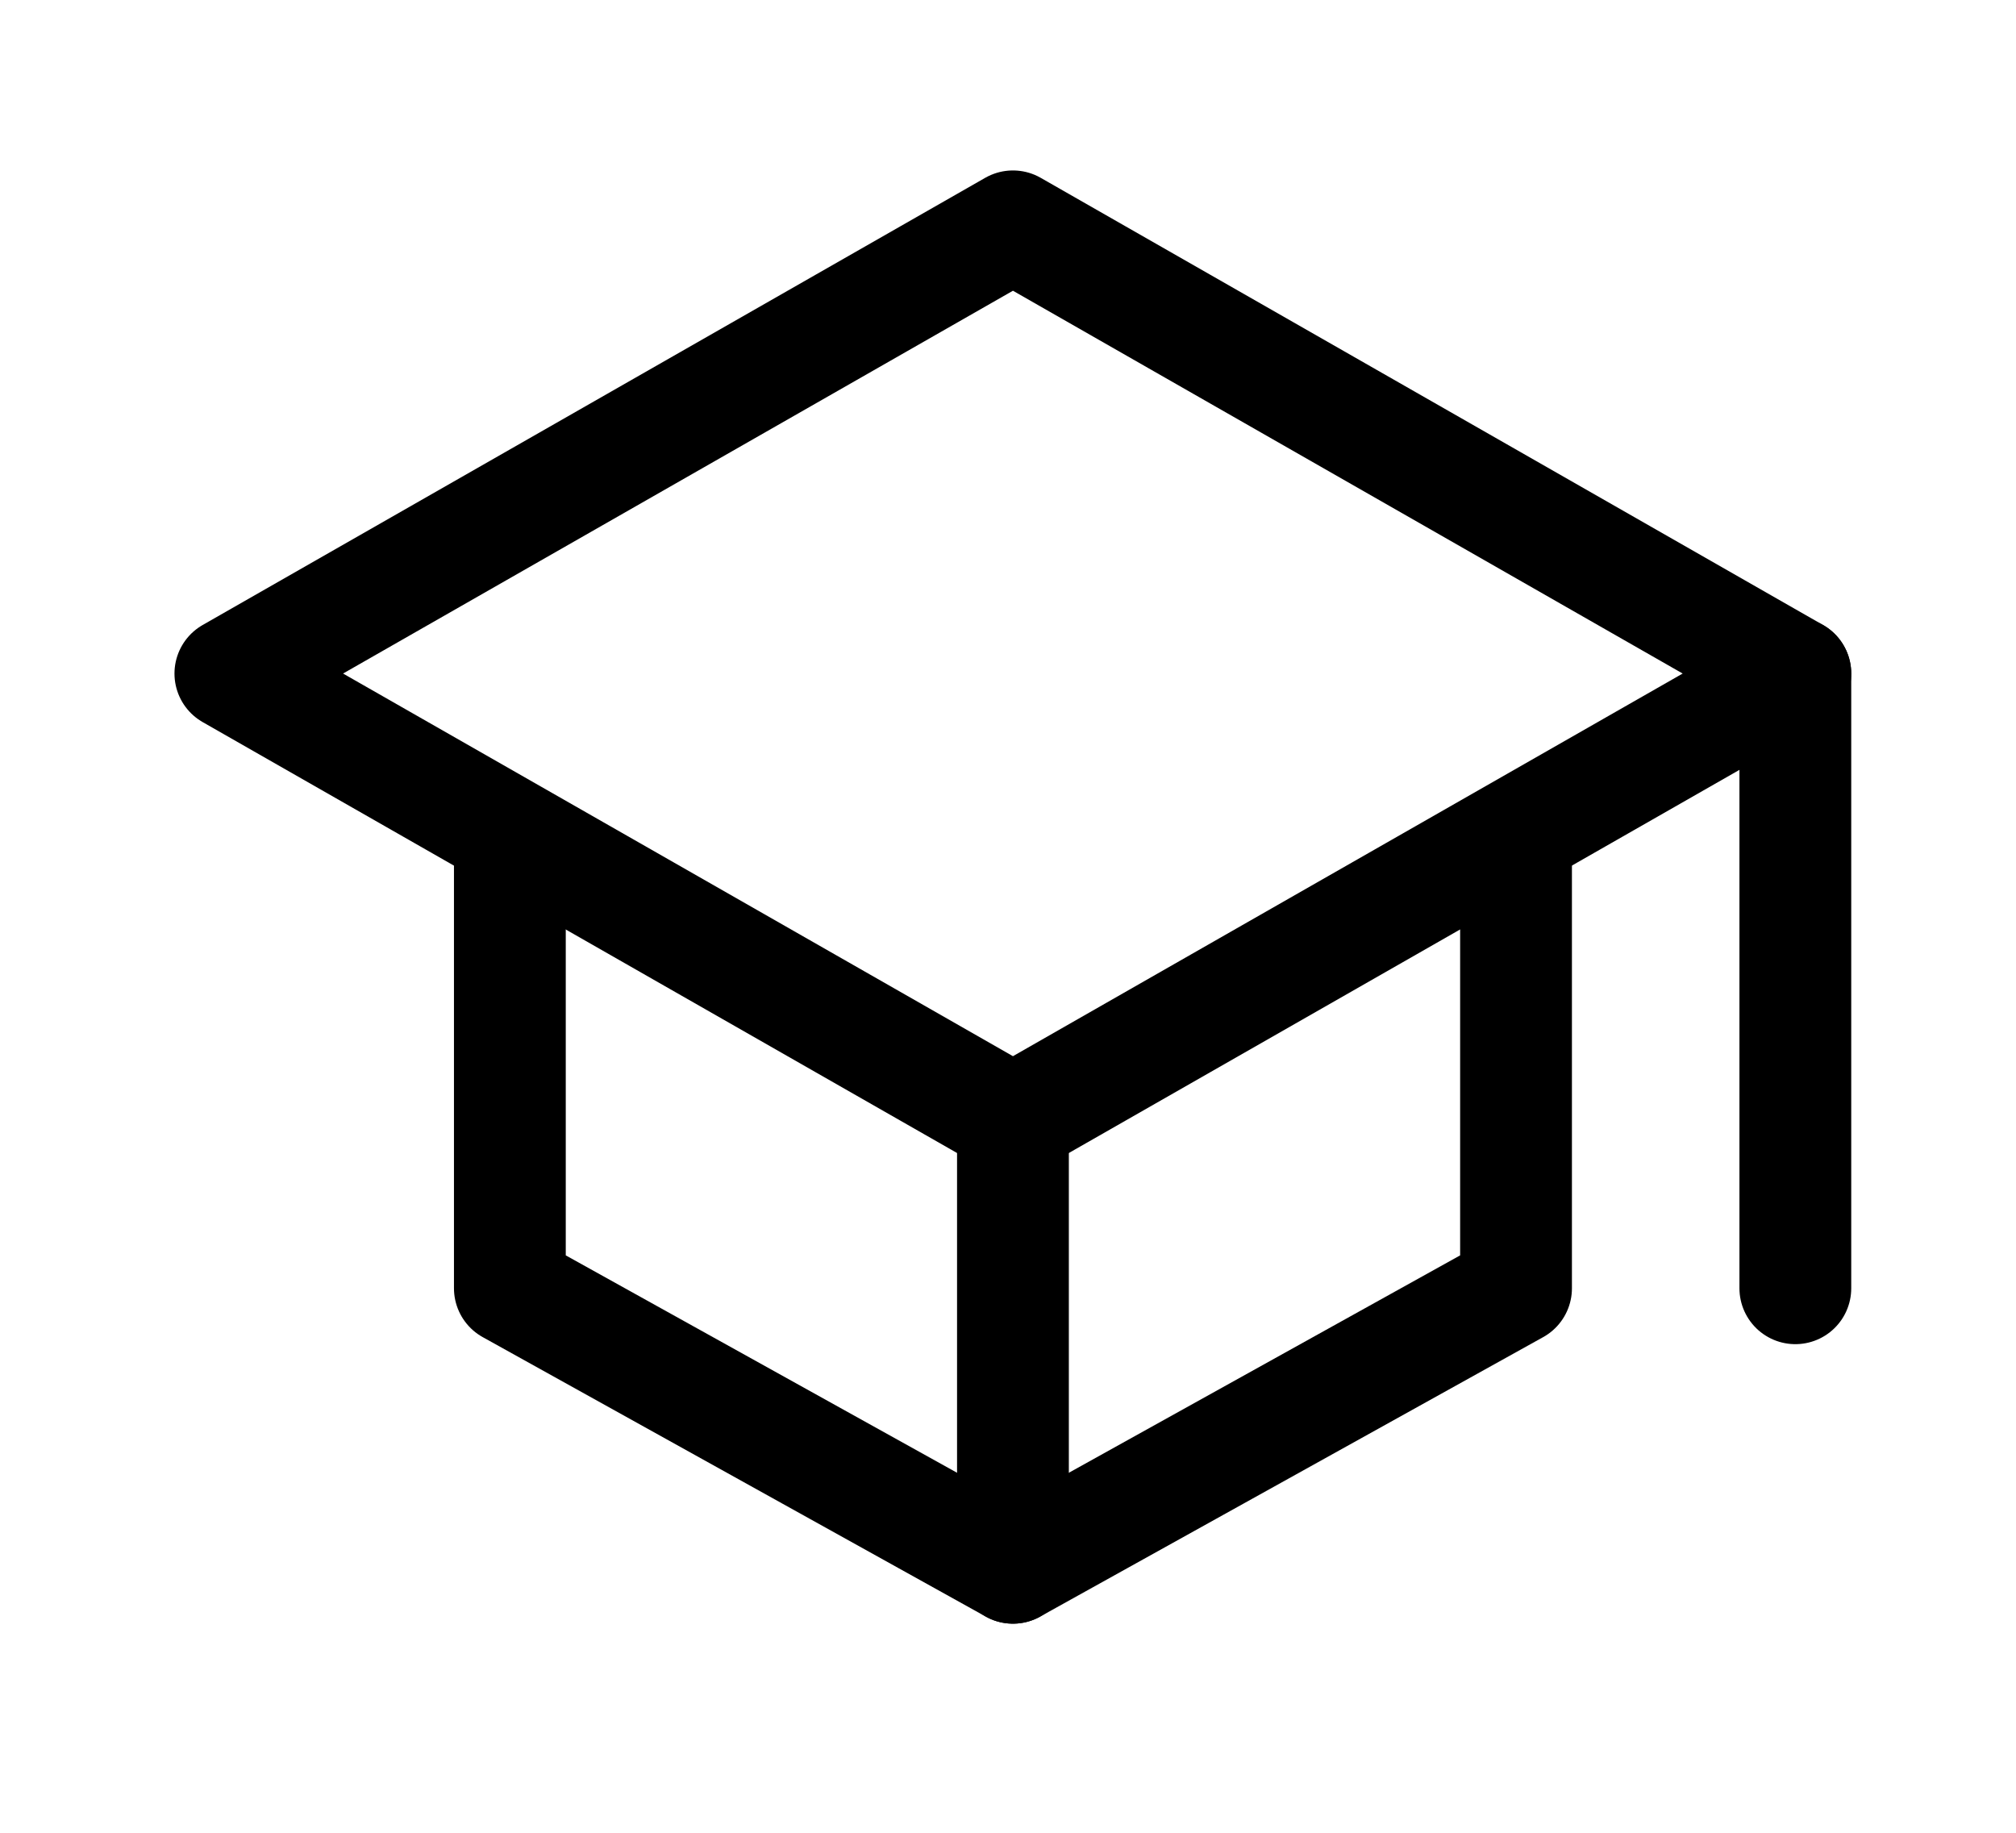 <svg width="11" height="10" viewBox="0 0 11 10" fill="none" xmlns="http://www.w3.org/2000/svg">
<g clip-path="url(#clip0_201_12817)">
<path d="M1.257 3.675L5.527 1.235L9.796 3.675L5.527 6.114L1.257 3.675Z" stroke="black" stroke-width="0.61" stroke-linecap="round" stroke-linejoin="round"/>
<path d="M2.782 4.59V7.029L5.527 8.554L8.272 7.029V4.59" stroke="black" stroke-width="0.61" stroke-linecap="round" stroke-linejoin="round"/>
<path d="M9.796 7.029V3.675" stroke="black" stroke-width="0.61" stroke-linecap="round" stroke-linejoin="round"/>
<path d="M5.527 6.114V8.554" stroke="black" stroke-width="0.61" stroke-linecap="round" stroke-linejoin="round"/>
</g>
<defs>
<clipPath id="clip0_201_12817">
<rect width="9.759" height="9.759" fill="white" transform="translate(0.647 0.015)"/>
</clipPath>
</defs>
</svg>
